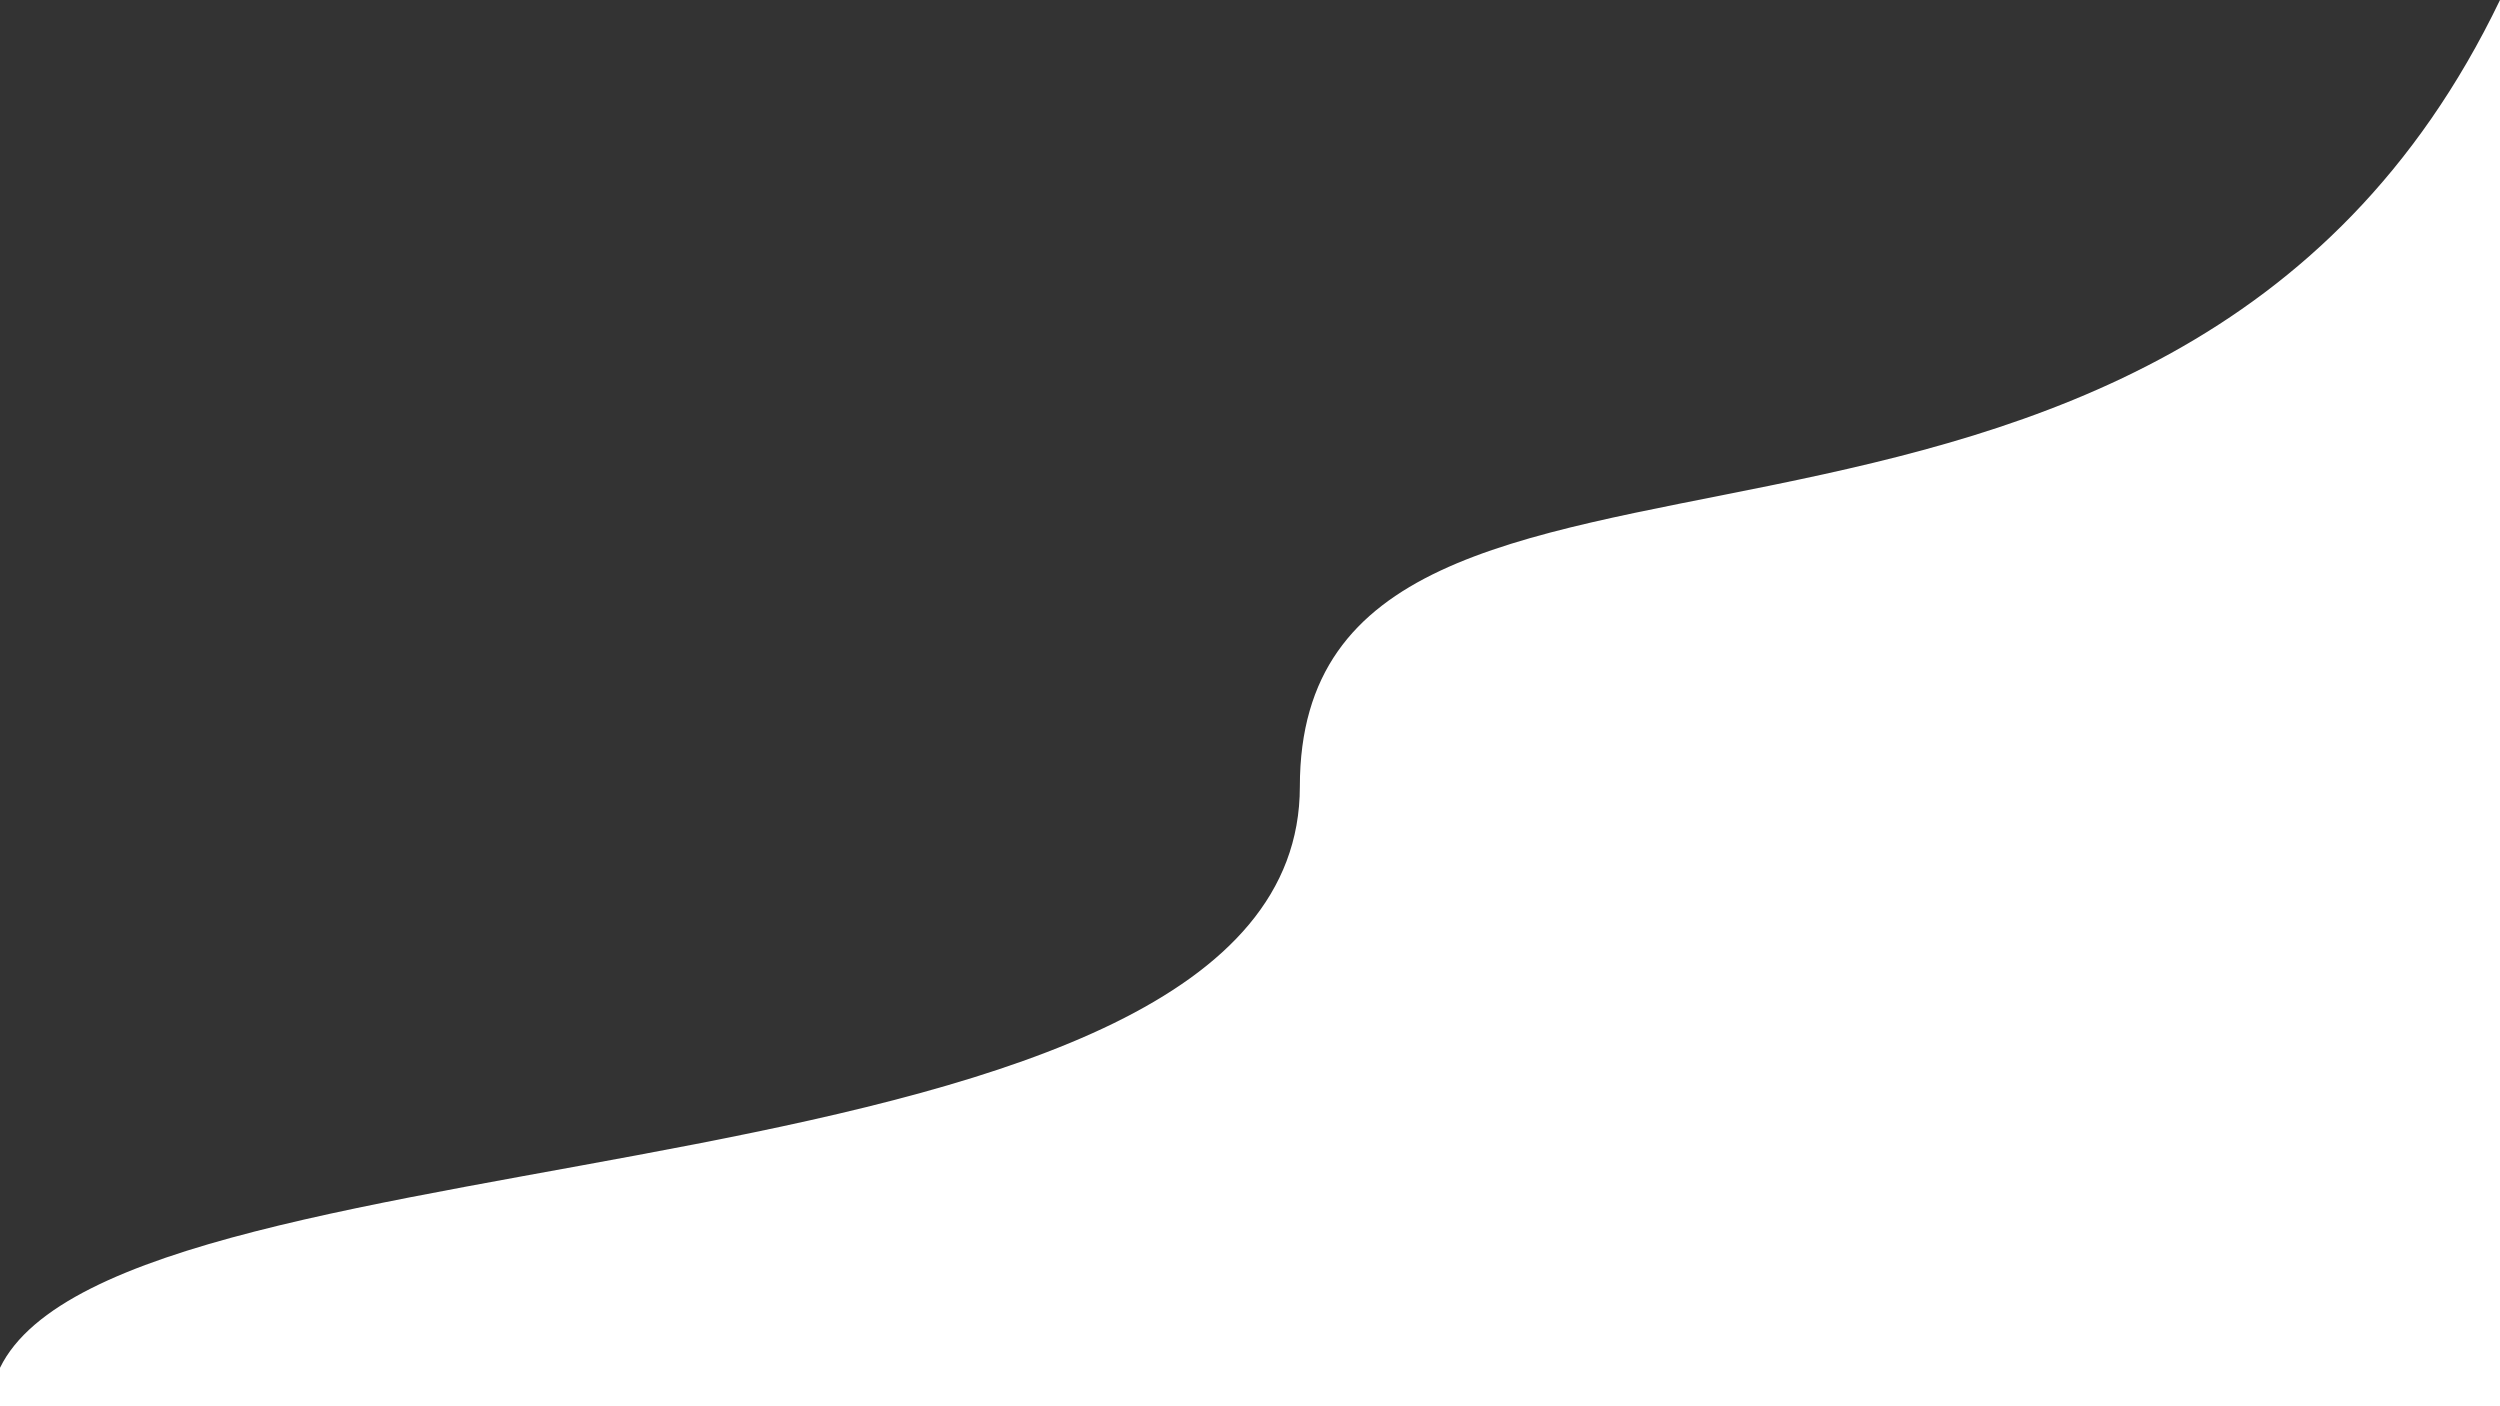 <svg width="1440" height="810" viewBox="0 0 1440 810" xmlns="http://www.w3.org/2000/svg"><rect x="0" y="0" width="1440" height="810" fill="#333333" stroke="none"/><path d="M0 787.862c70.363-144.45 748.714-87.657 748.714-334.785C748.714 192.432 1247.093 401.085 1440 0v810H0v-22.138z" fill="#FFF" fill-rule="evenodd"/></svg>
